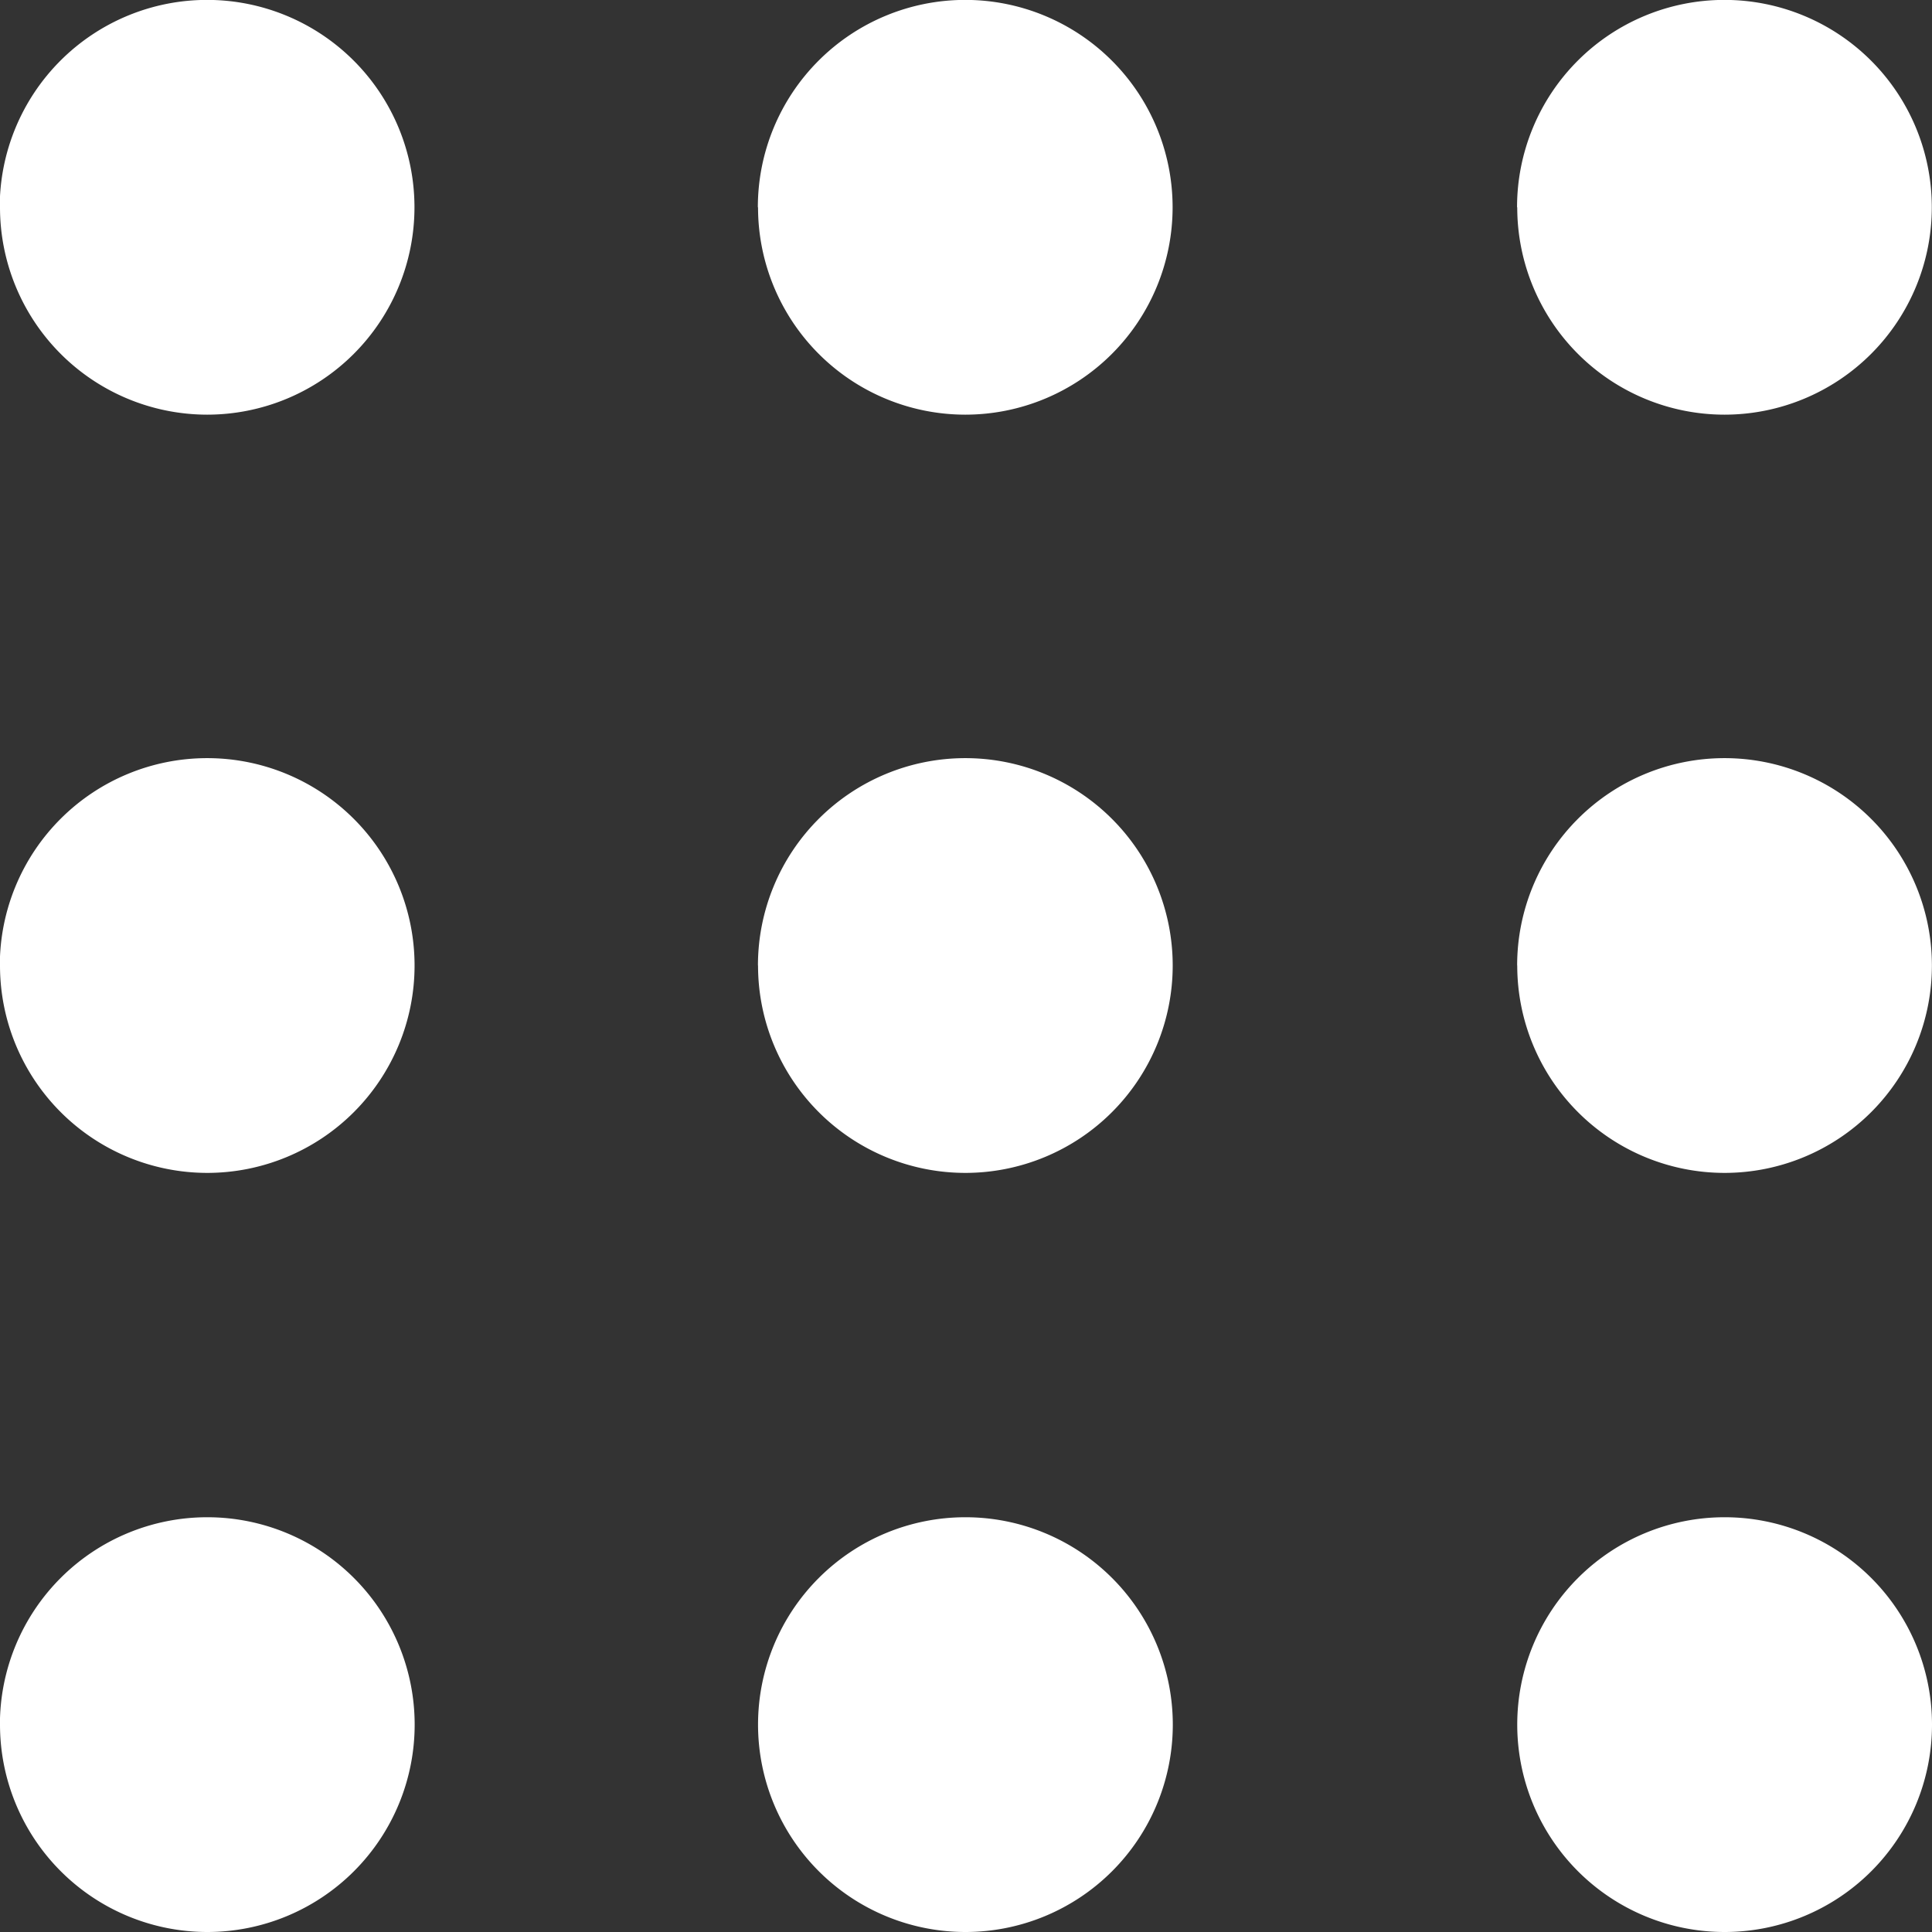 <svg xmlns="http://www.w3.org/2000/svg" width="20.03" height="20.03" viewBox="0 0 20.03 20.03">
  <rect x="0" y="0" width="20.03" height="20.03" fill="#333333" stroke="none"/>
  <path id="Ellipse_32" data-name="Ellipse 32" d="M1826.73,81.47a2.15,2.15,0,1,1,2.15,2.15A2.15,2.15,0,0,1,1826.73,81.47Zm-7.871,0a2.15,2.15,0,1,1,2.15,2.15A2.151,2.151,0,0,1,1818.859,81.47Zm-7.86,0a2.15,2.15,0,1,1,2.15,2.15A2.151,2.151,0,0,1,1811,81.47Zm15.73-7.87a2.15,2.15,0,1,1,2.15,2.15A2.15,2.15,0,0,1,1826.73,73.6Zm-7.871,0a2.15,2.15,0,1,1,2.15,2.15A2.15,2.15,0,0,1,1818.859,73.6Zm-7.86,0a2.15,2.15,0,1,1,2.15,2.15A2.15,2.15,0,0,1,1811,73.6Zm15.73-7.861a2.15,2.15,0,1,1,2.15,2.15A2.15,2.15,0,0,1,1826.73,65.74Zm-7.871,0a2.15,2.15,0,1,1,2.15,2.15A2.15,2.15,0,0,1,1818.859,65.74Zm-7.86,0a2.15,2.15,0,1,1,2.15,2.15A2.15,2.15,0,0,1,1811,65.74Z" transform="translate(-1811 -63.59)" fill="#fff"/>
</svg>
